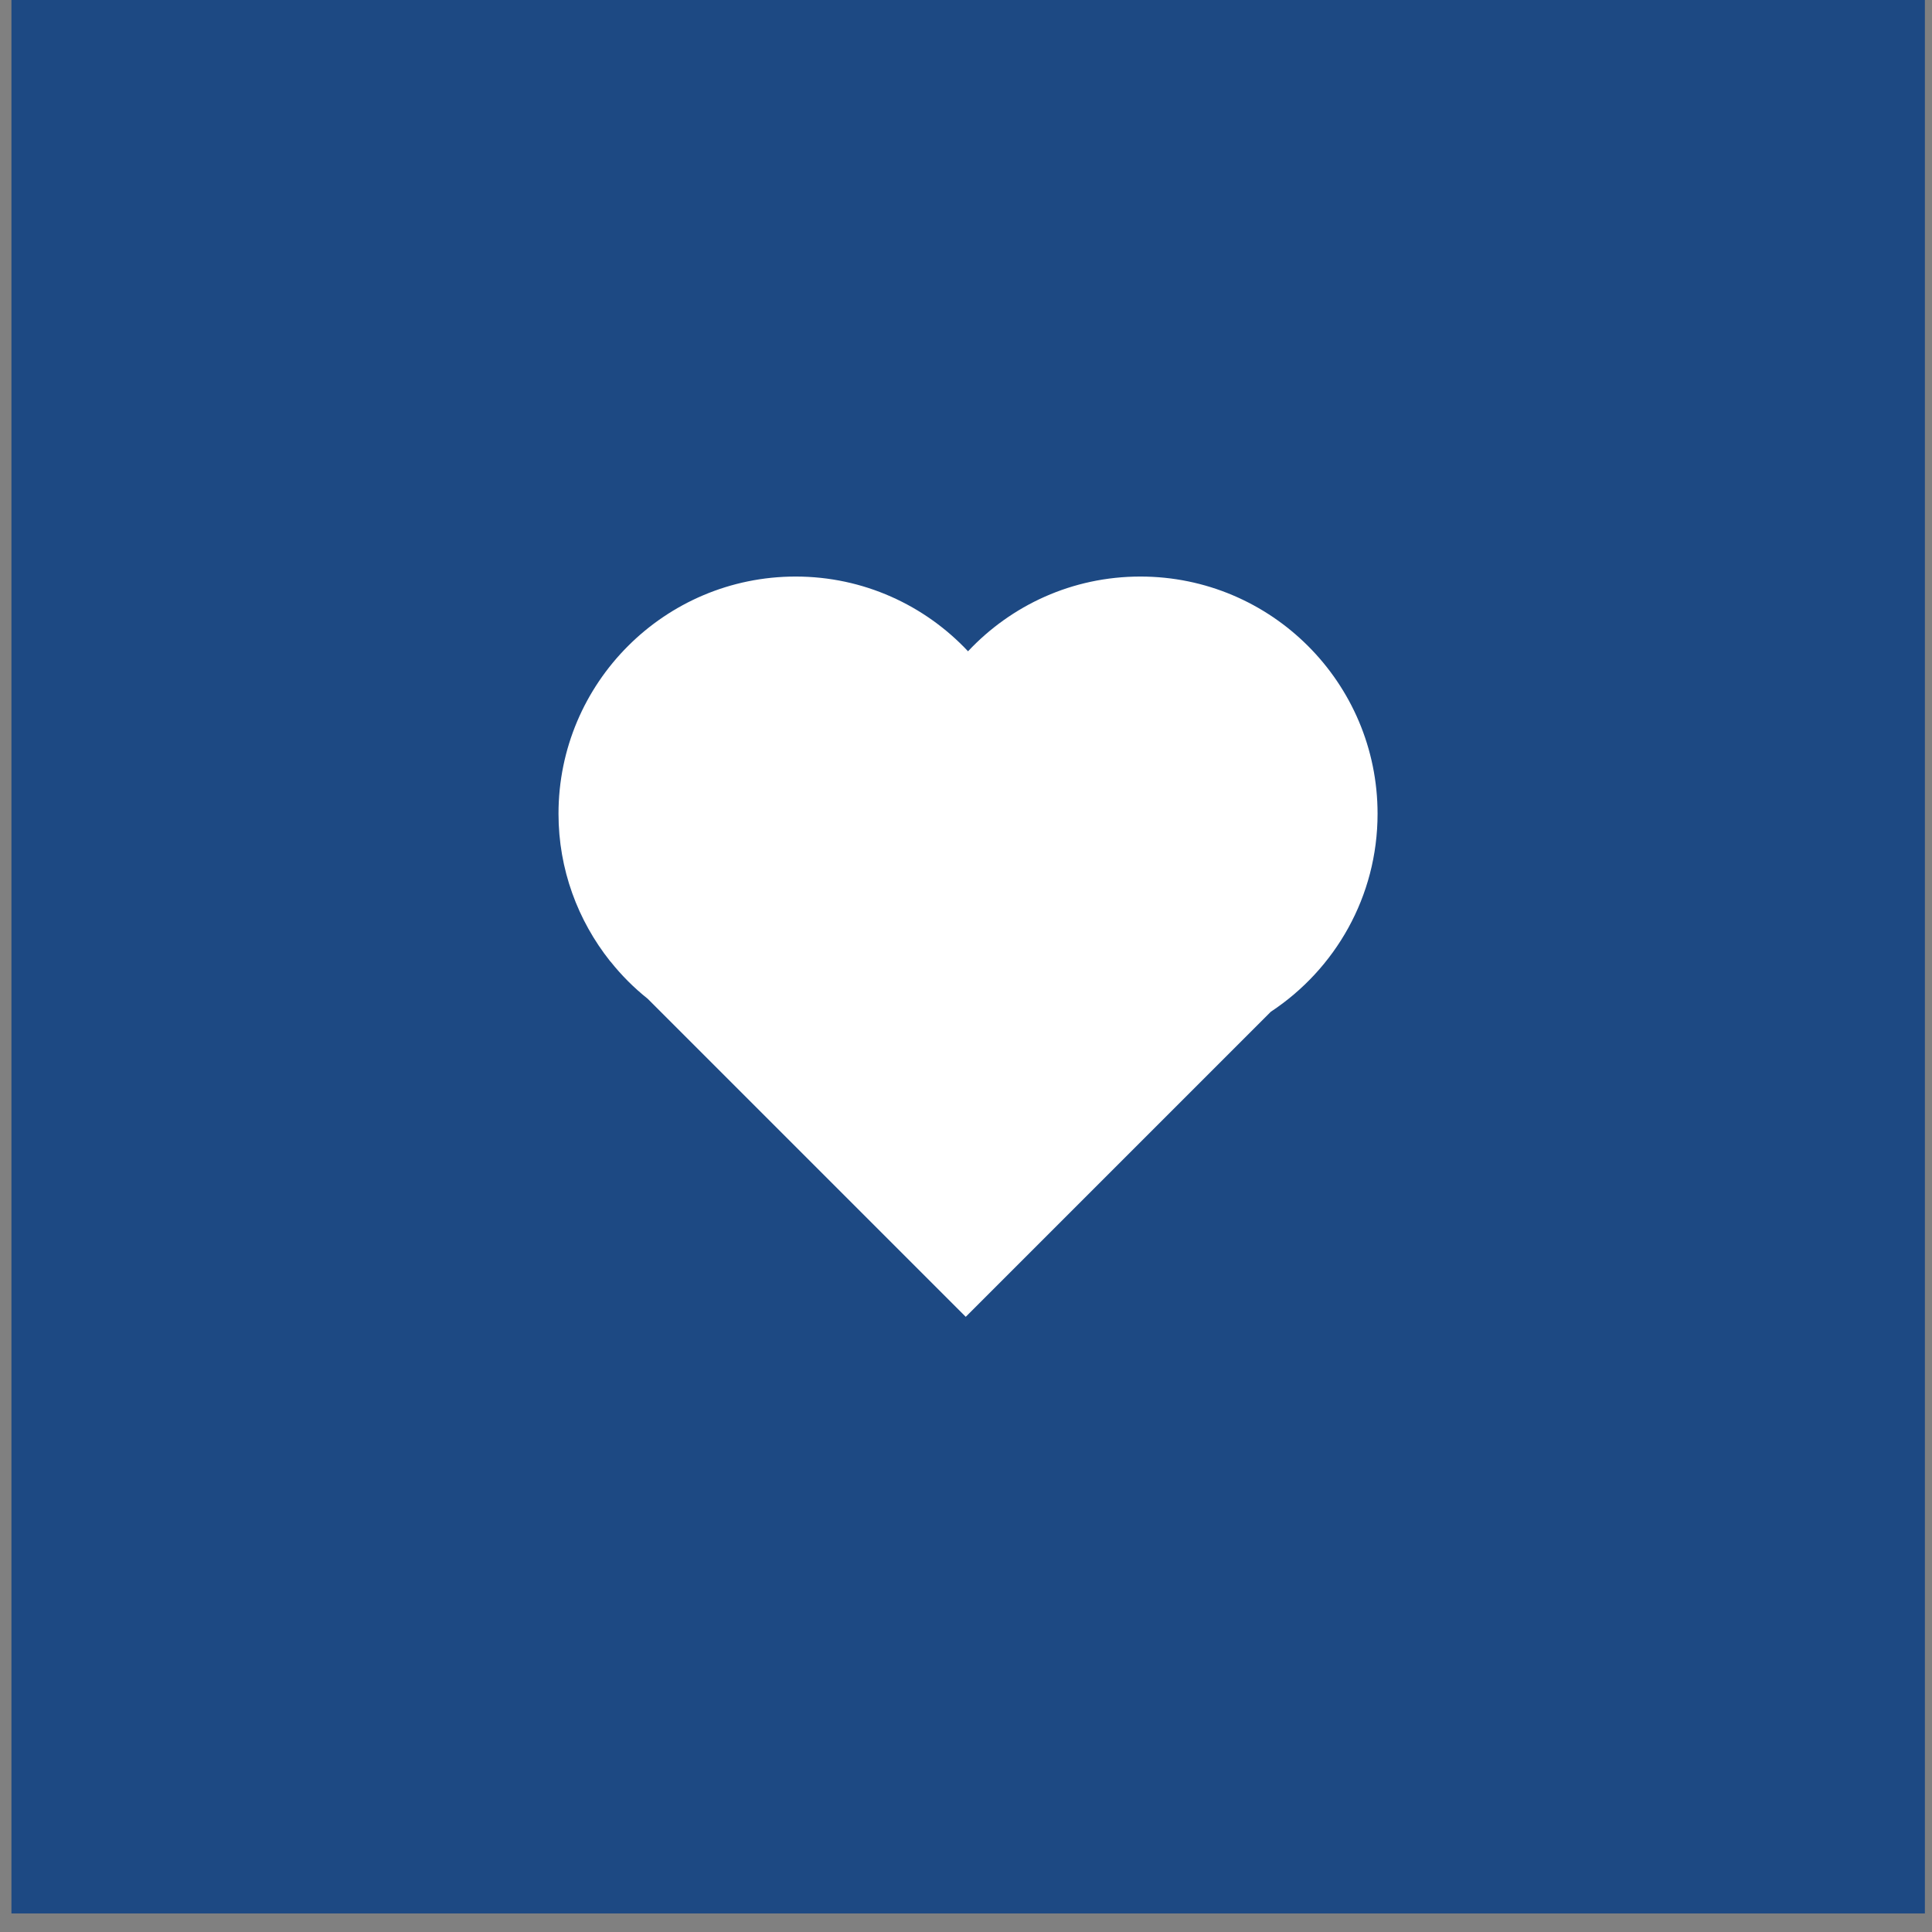 <svg width="76" height="76" viewBox="0 0 76 76" fill="none" xmlns="http://www.w3.org/2000/svg">
<rect x="0" y="0" width="76" height="76" fill="#808080" stroke="none"/>
<path d="M75.72 0H0.45V75.27H75.72V0Z" fill="#1D4983"/>
<path d="M54.19 32.01C54.19 26.86 50.01 22.68 44.86 22.68C42.18 22.68 39.78 23.81 38.08 25.62C36.38 23.81 33.97 22.68 31.3 22.68C26.15 22.68 21.97 26.86 21.97 32.01C21.97 34.2 22.73 36.21 24 37.81L24.02 37.83C24.45 38.37 24.94 38.86 25.48 39.29L37.99 51.8L49.99 39.8C52.52 38.13 54.19 35.27 54.19 32.01Z" fill="white"/>
</svg>
